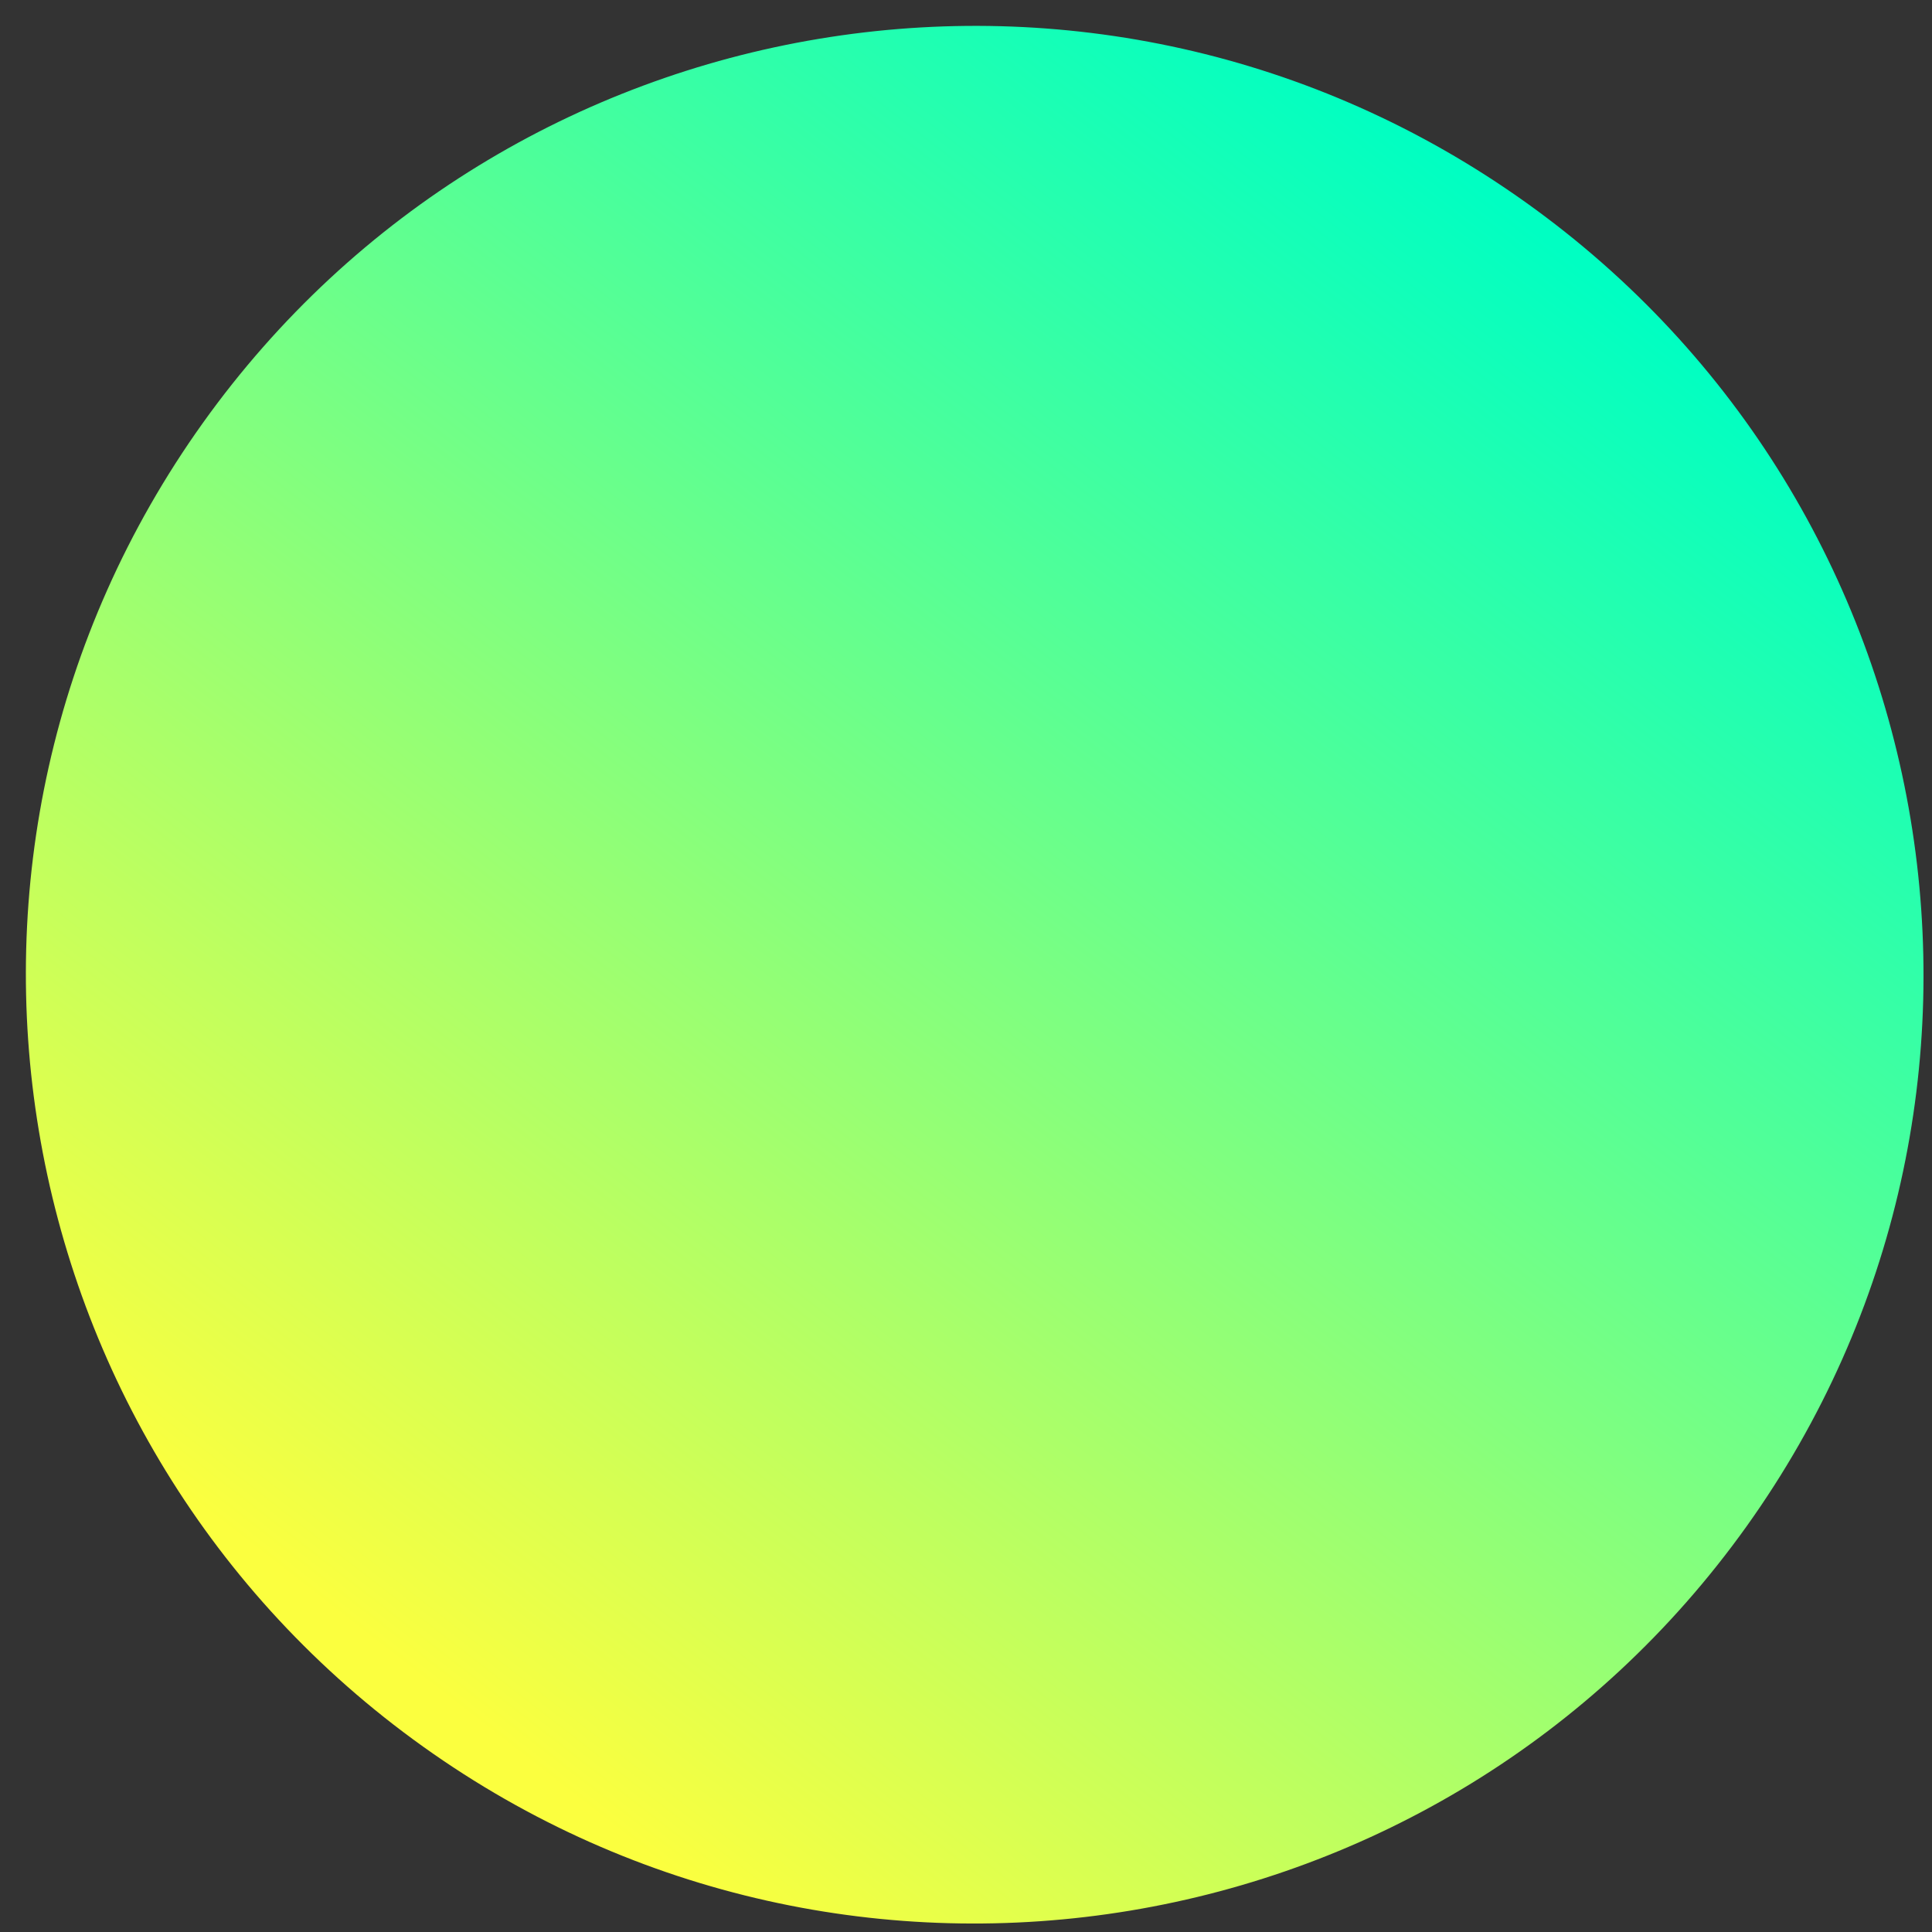 <svg width="72" height="72" viewBox="0 0 72 72" fill="none" xmlns="http://www.w3.org/2000/svg">
<rect x="0" y="0" width="72" height="72" fill="#333333" stroke="none"/>
<path d="M65.091 56.881C76.444 40.993 72.769 18.91 56.881 7.557C40.993 -3.796 18.91 -0.12 7.557 15.767C-3.796 31.655 -0.121 53.738 15.767 65.091C31.655 76.445 53.738 72.769 65.091 56.881Z" fill="url(#paint0_linear_1_400)"/>
<defs>
<linearGradient id="paint0_linear_1_400" x1="44.224" y1="-1.488" x2="0.808" y2="54.401" gradientUnits="userSpaceOnUse">
<stop stop-color="#00FFC2"/>
<stop offset="0.962" stop-color="#FBFF3F"/>
</linearGradient>
</defs>
</svg>
